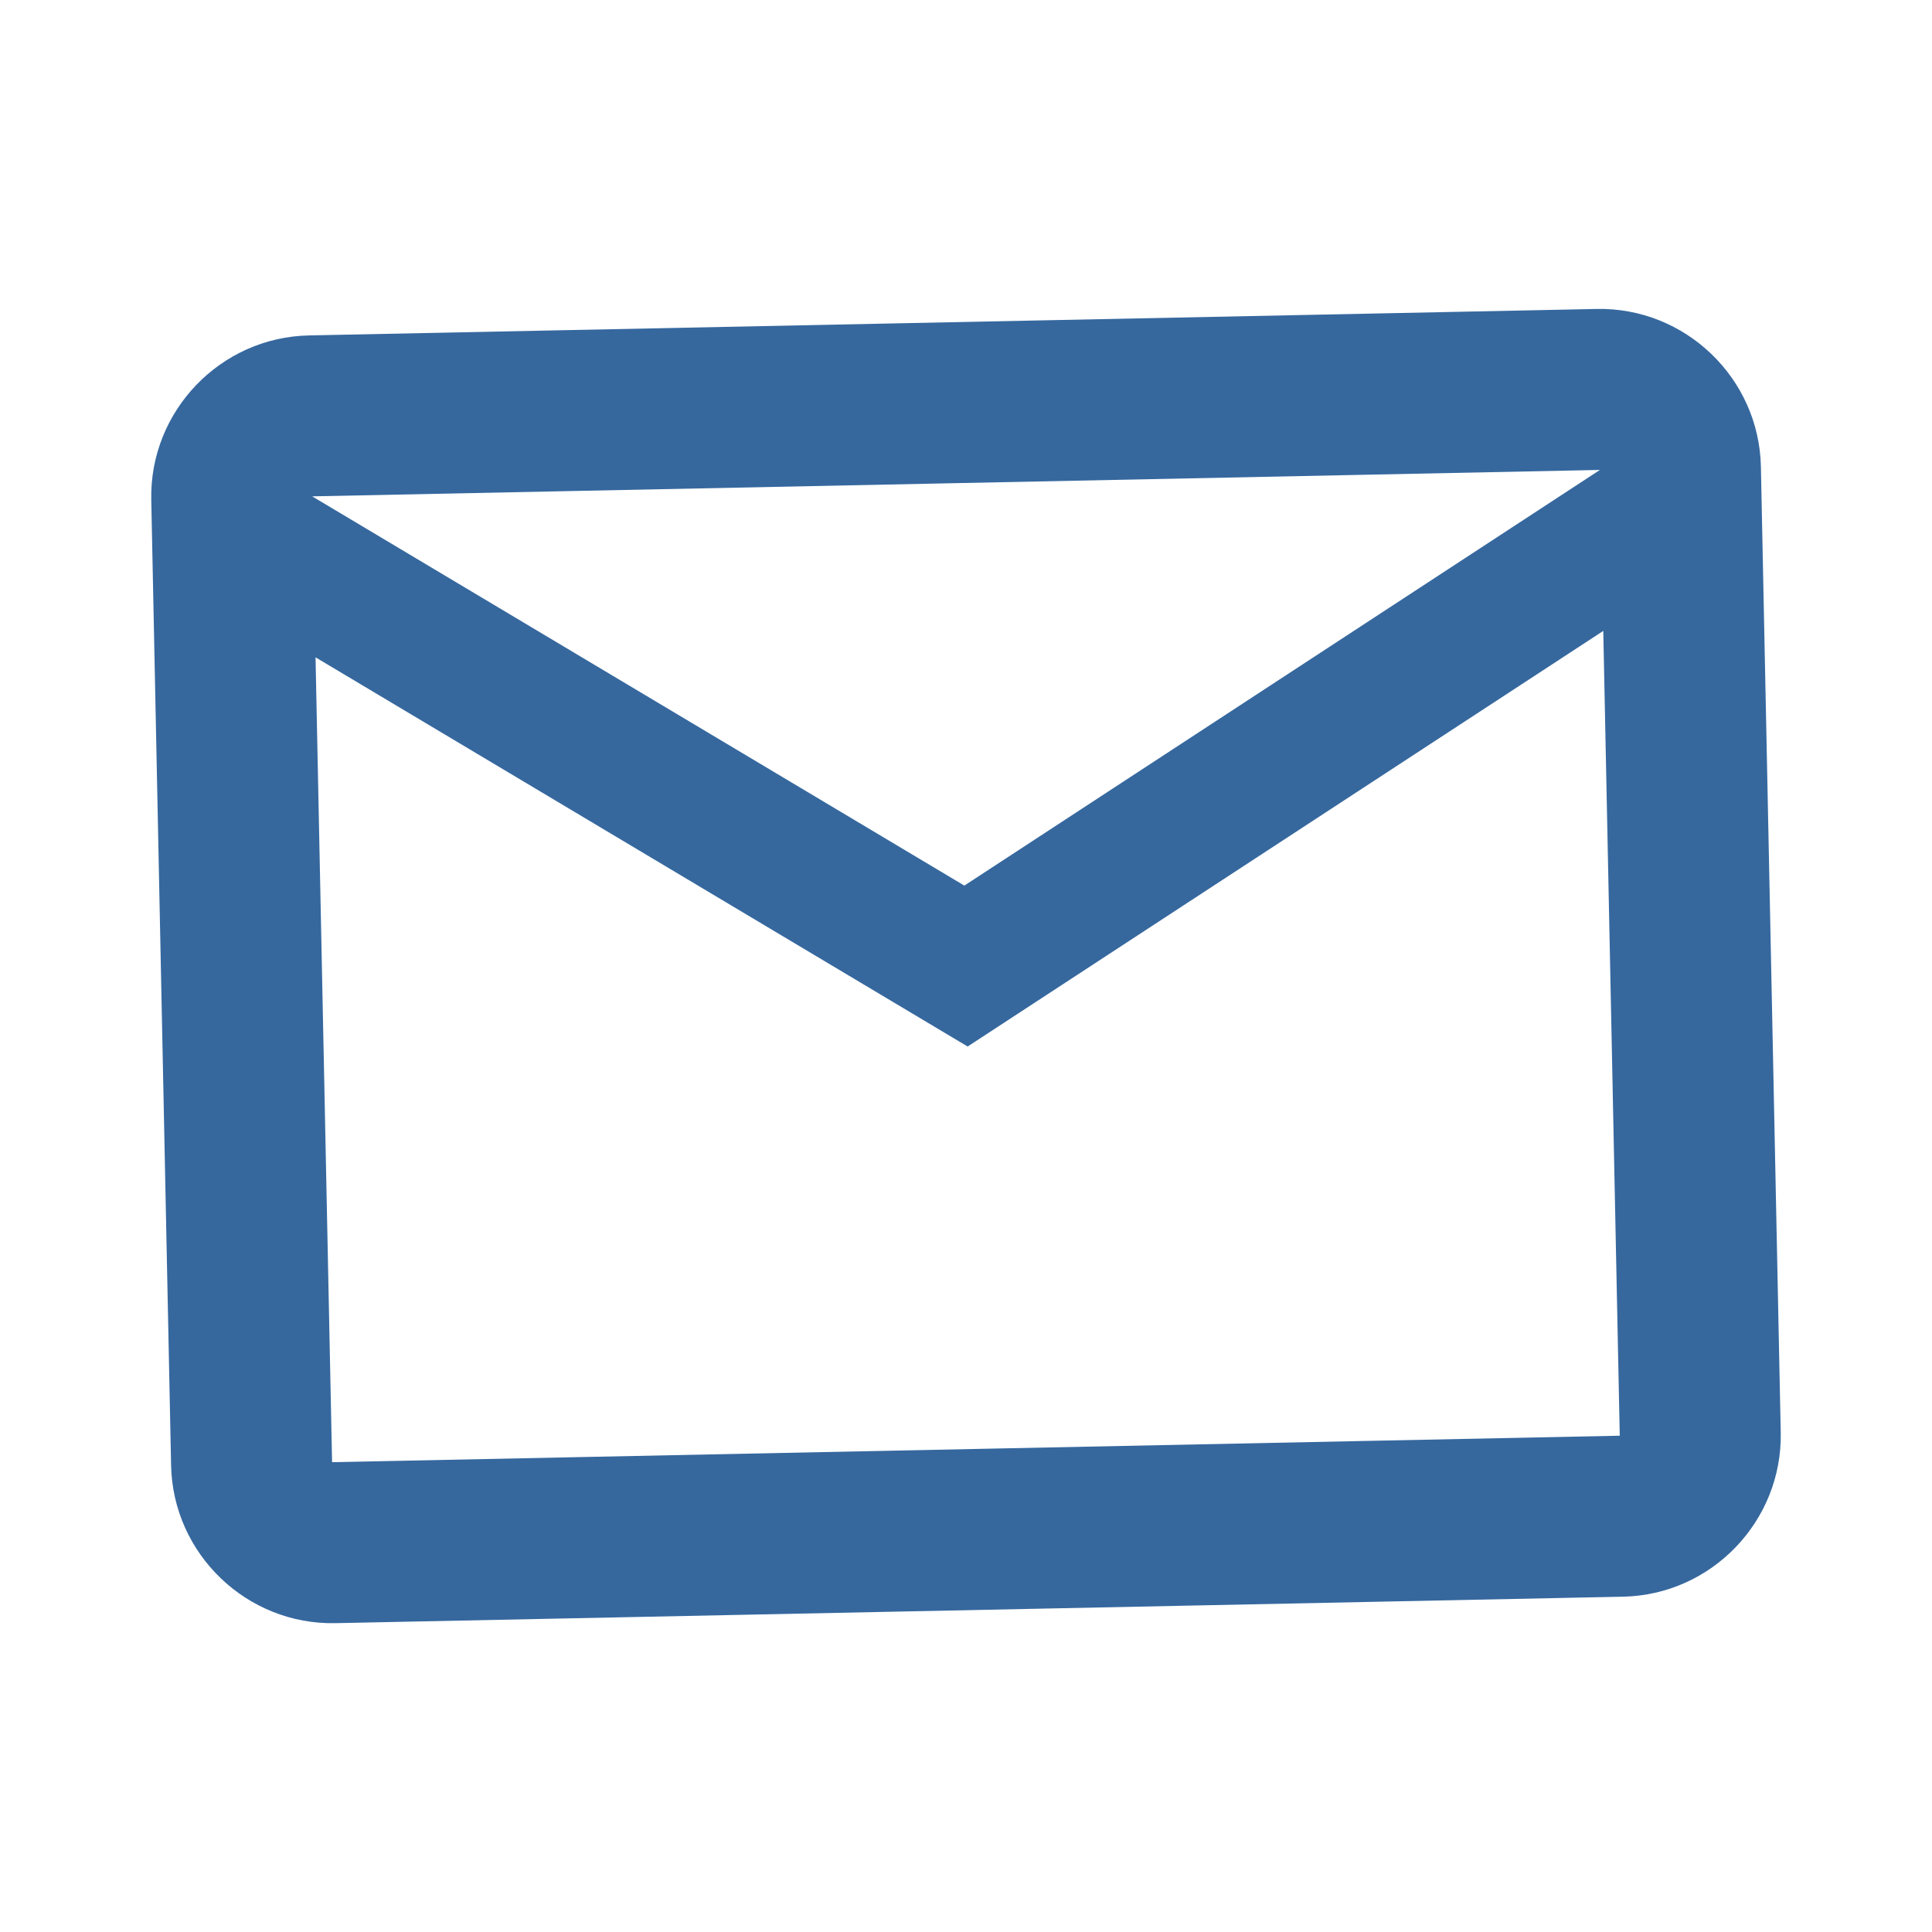 <svg width="34" height="34" viewBox="0 0 34 34" fill="none" xmlns="http://www.w3.org/2000/svg">
<path d="M30.989 8.212C30.957 6.654 29.656 5.405 28.098 5.437L5.436 5.903C3.878 5.935 2.63 7.236 2.662 8.794L3.011 25.79C3.043 27.348 4.344 28.597 5.902 28.565L28.564 28.099C30.122 28.067 31.37 26.766 31.338 25.208L30.989 8.212ZM28.156 8.27L16.971 15.585L5.494 8.735L28.156 8.27ZM28.505 25.266L5.844 25.732L5.553 11.568L17.029 18.417L28.215 11.103L28.505 25.266Z" fill="#36689E"/>
</svg>
